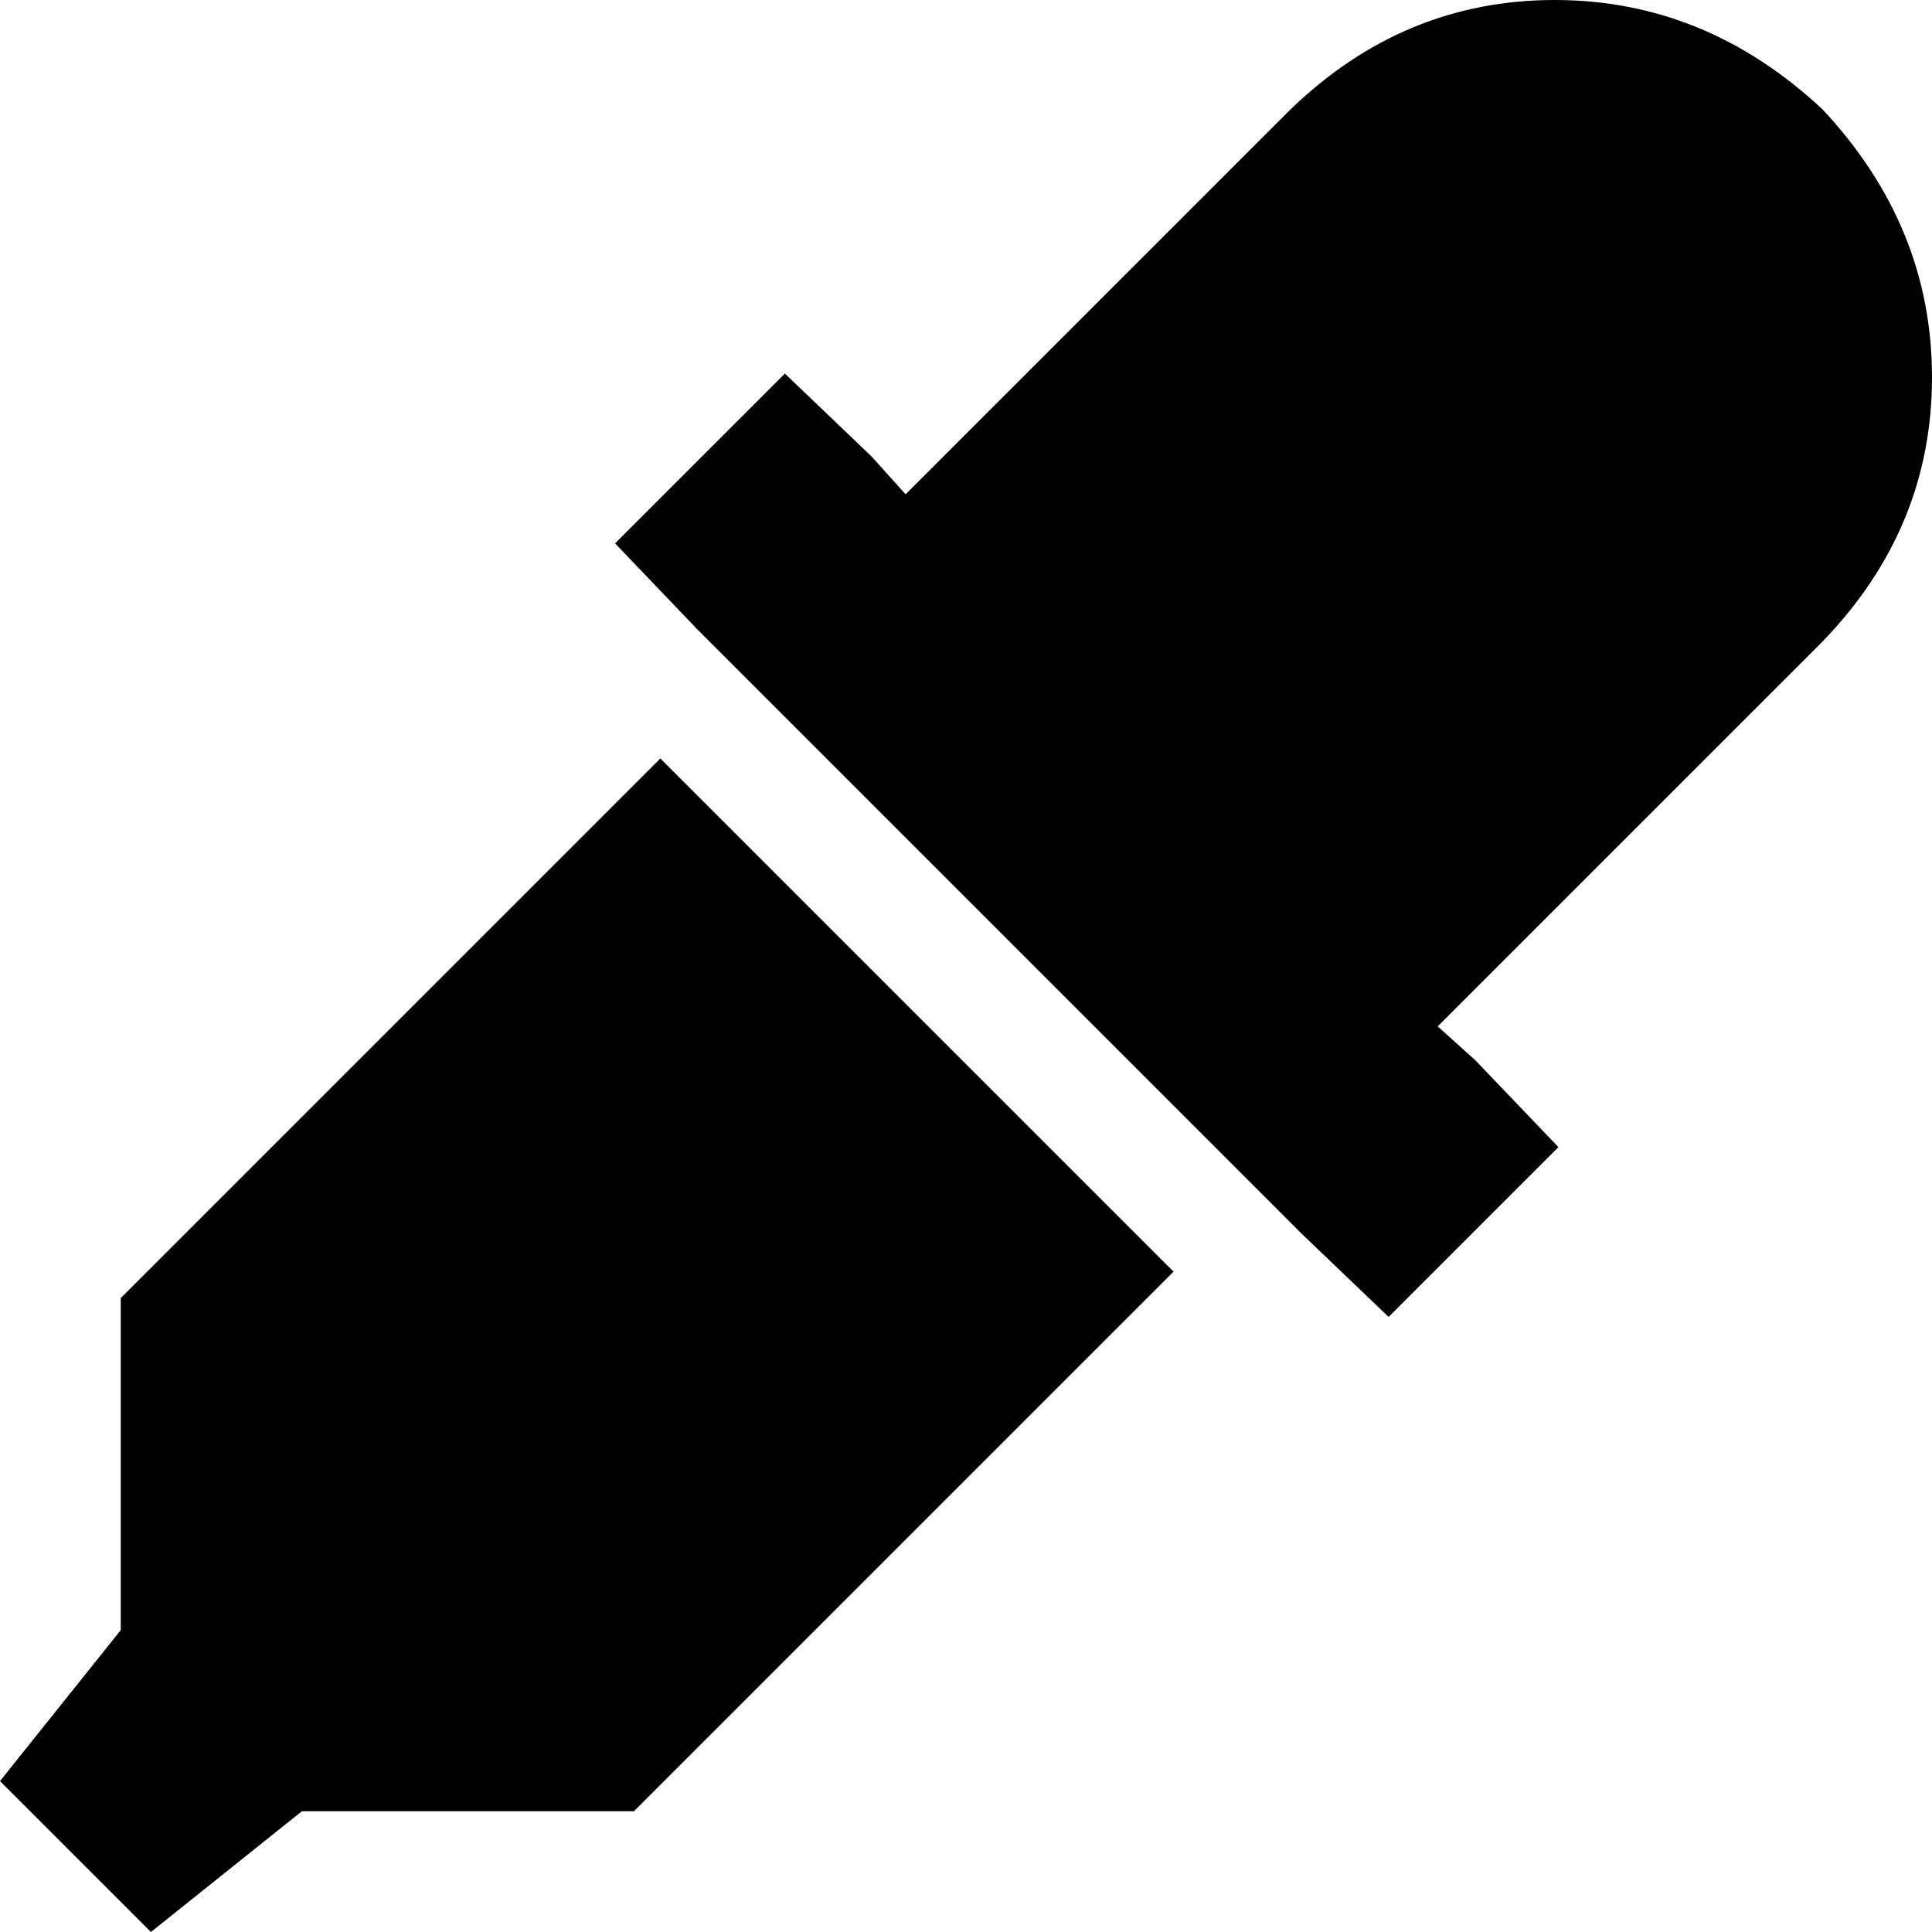 <svg xmlns="http://www.w3.org/2000/svg" viewBox="0 0 512 512">
  <path d="M 342 29 L 240 131 L 342 29 L 240 131 L 231 121 L 231 121 L 208 99 L 208 99 L 163 144 L 163 144 L 185 167 L 185 167 L 345 327 L 345 327 L 368 349 L 368 349 L 413 304 L 413 304 L 391 281 L 391 281 L 381 272 L 381 272 L 483 170 L 483 170 Q 512 140 512 100 Q 512 60 483 29 Q 452 0 412 0 Q 372 0 342 29 L 342 29 Z M 32 344 L 32 432 L 32 344 L 32 432 L 0 472 L 0 472 L 40 512 L 40 512 L 80 480 L 80 480 L 168 480 L 168 480 L 311 337 L 311 337 L 175 201 L 175 201 L 32 344 L 32 344 Z" />
</svg>
